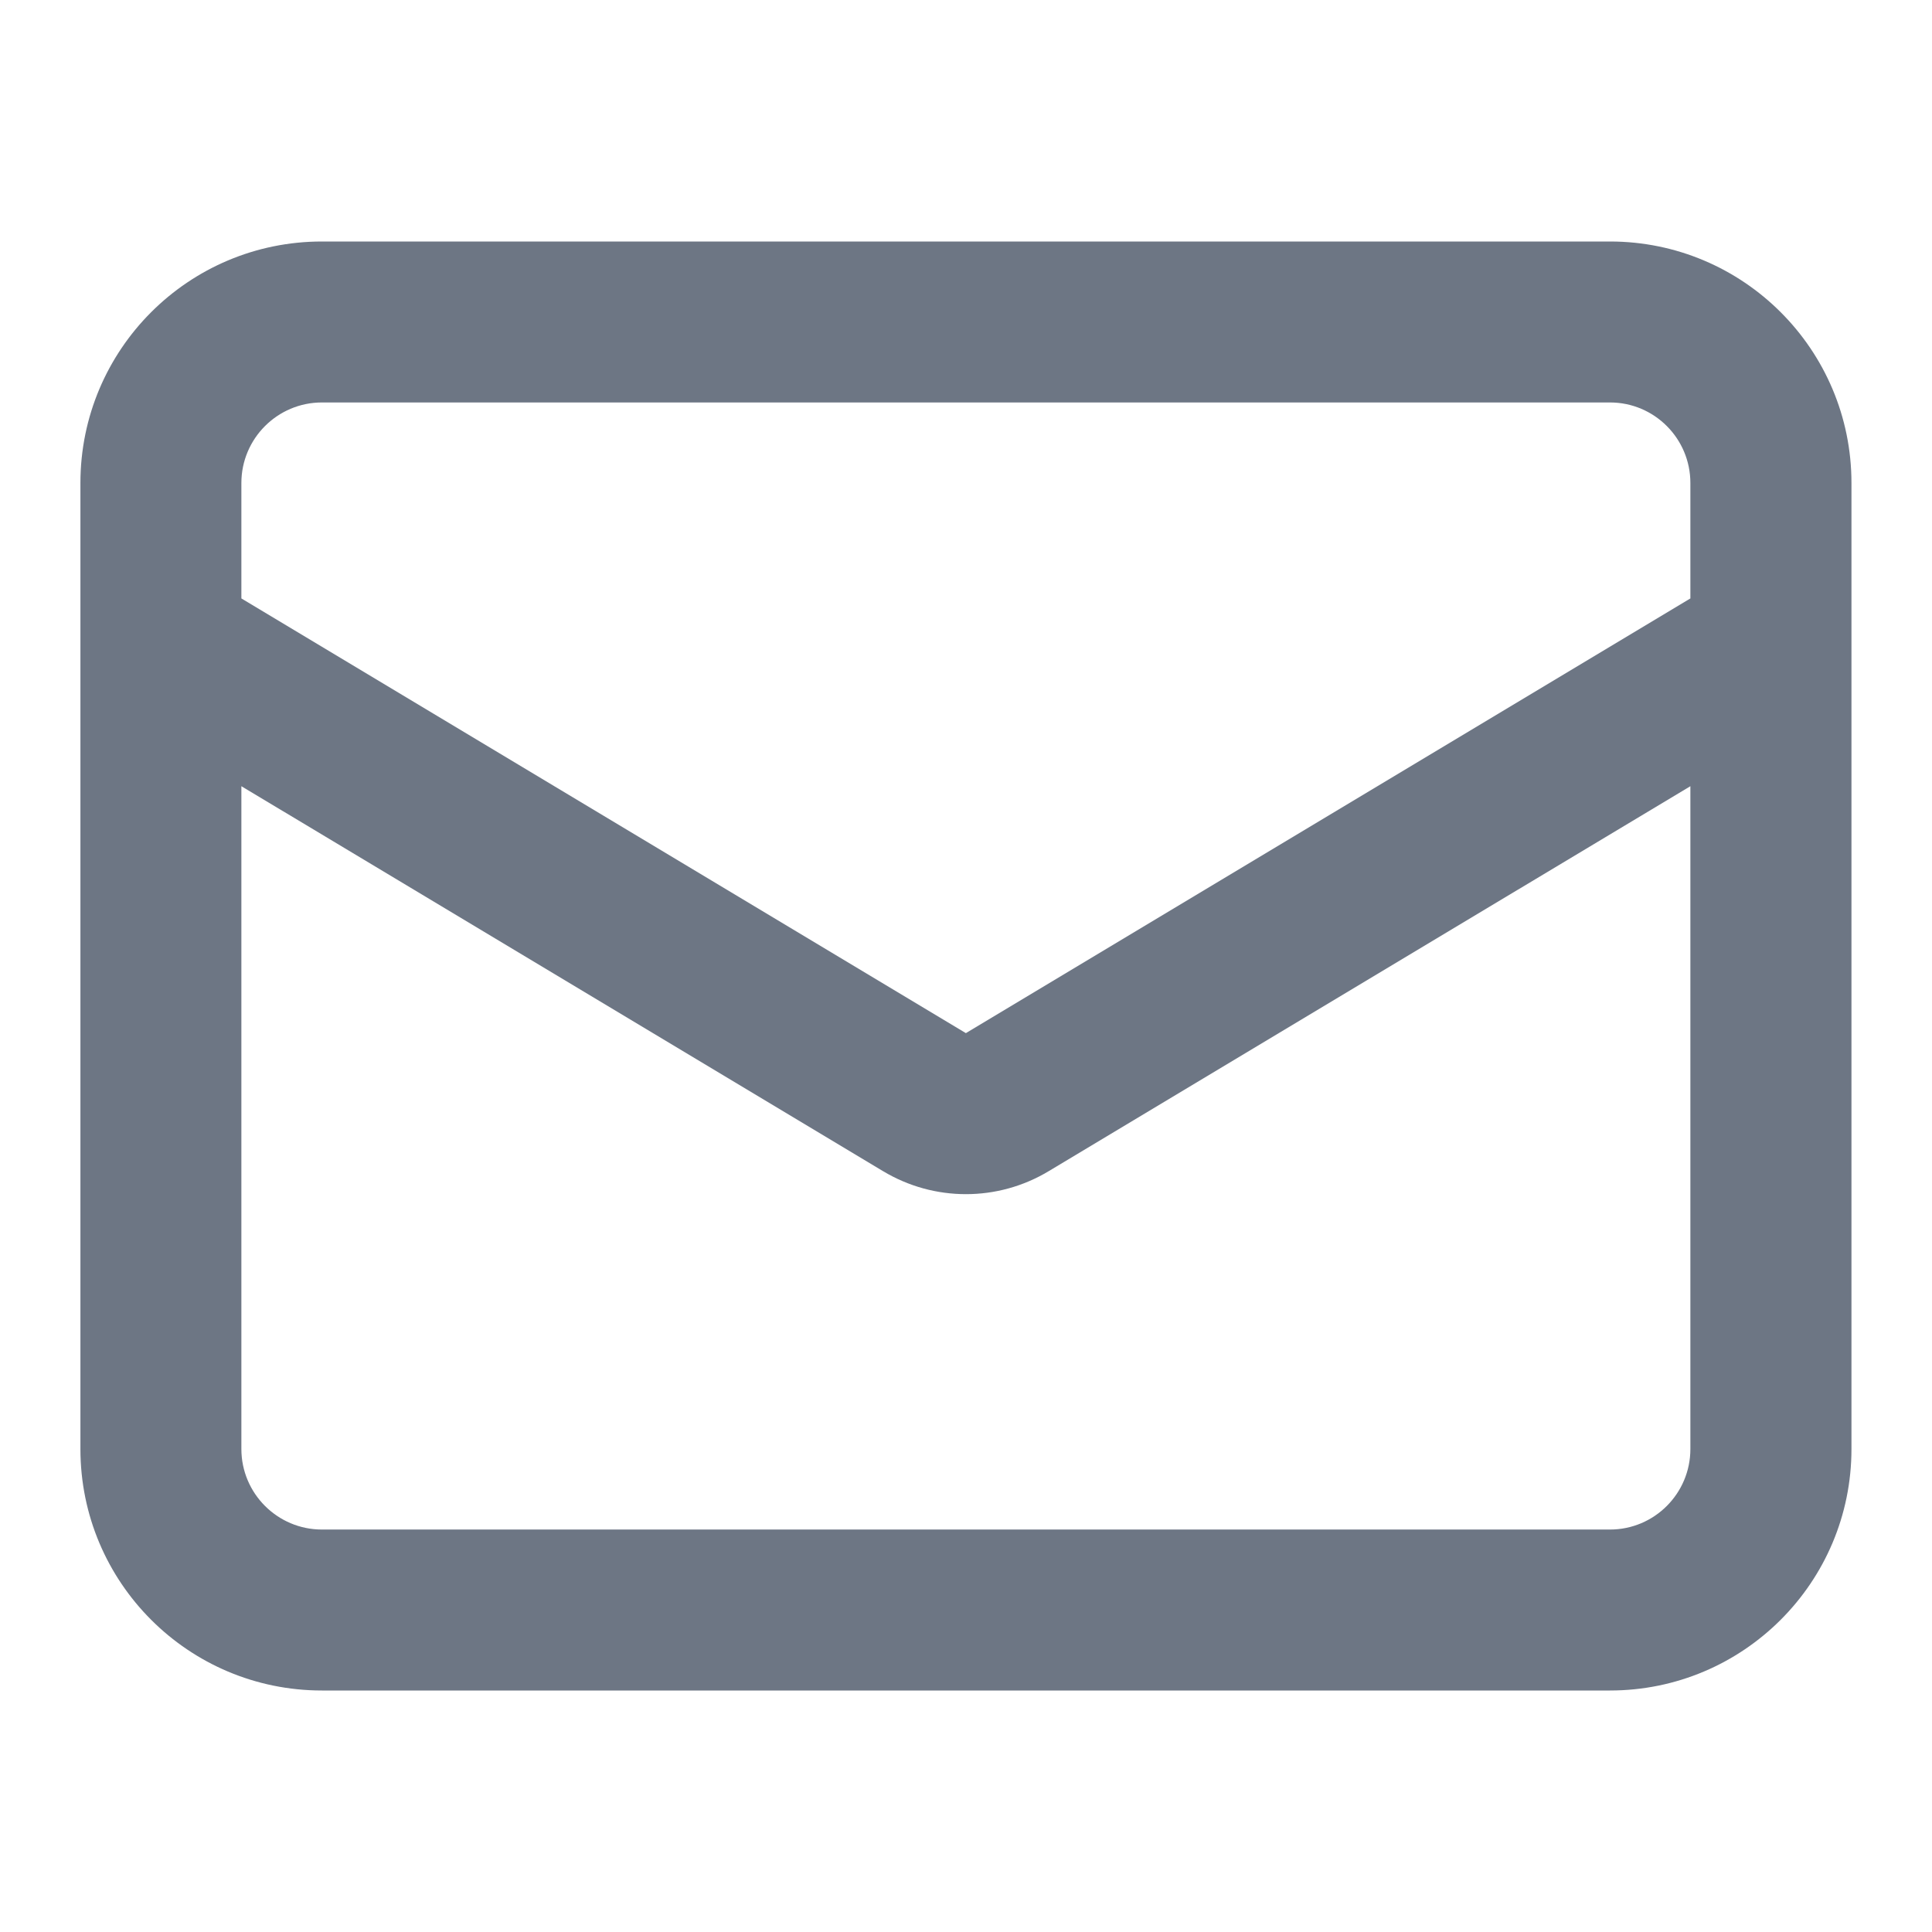 <svg width="16" height="16" viewBox="0 0 16 16" fill="none" xmlns="http://www.w3.org/2000/svg">
<path fill-rule="evenodd" clip-rule="evenodd" d="M0.666 4C0.666 2.895 1.561 2 2.666 2H13.333C14.437 2 15.333 2.895 15.333 4V12C15.333 13.105 14.437 14 13.333 14H2.666C1.561 14 0.666 13.105 0.666 12V4ZM2.666 3.333C2.298 3.333 1.999 3.632 1.999 4V4.956L7.999 8.556L13.999 4.956V4C13.999 3.632 13.701 3.333 13.333 3.333H2.666ZM13.999 6.511L8.685 9.699C8.263 9.953 7.736 9.953 7.313 9.699L1.999 6.511V12C1.999 12.368 2.298 12.667 2.666 12.667H13.333C13.701 12.667 13.999 12.368 13.999 12V6.511Z" fill="#6D7684"/>
</svg>
